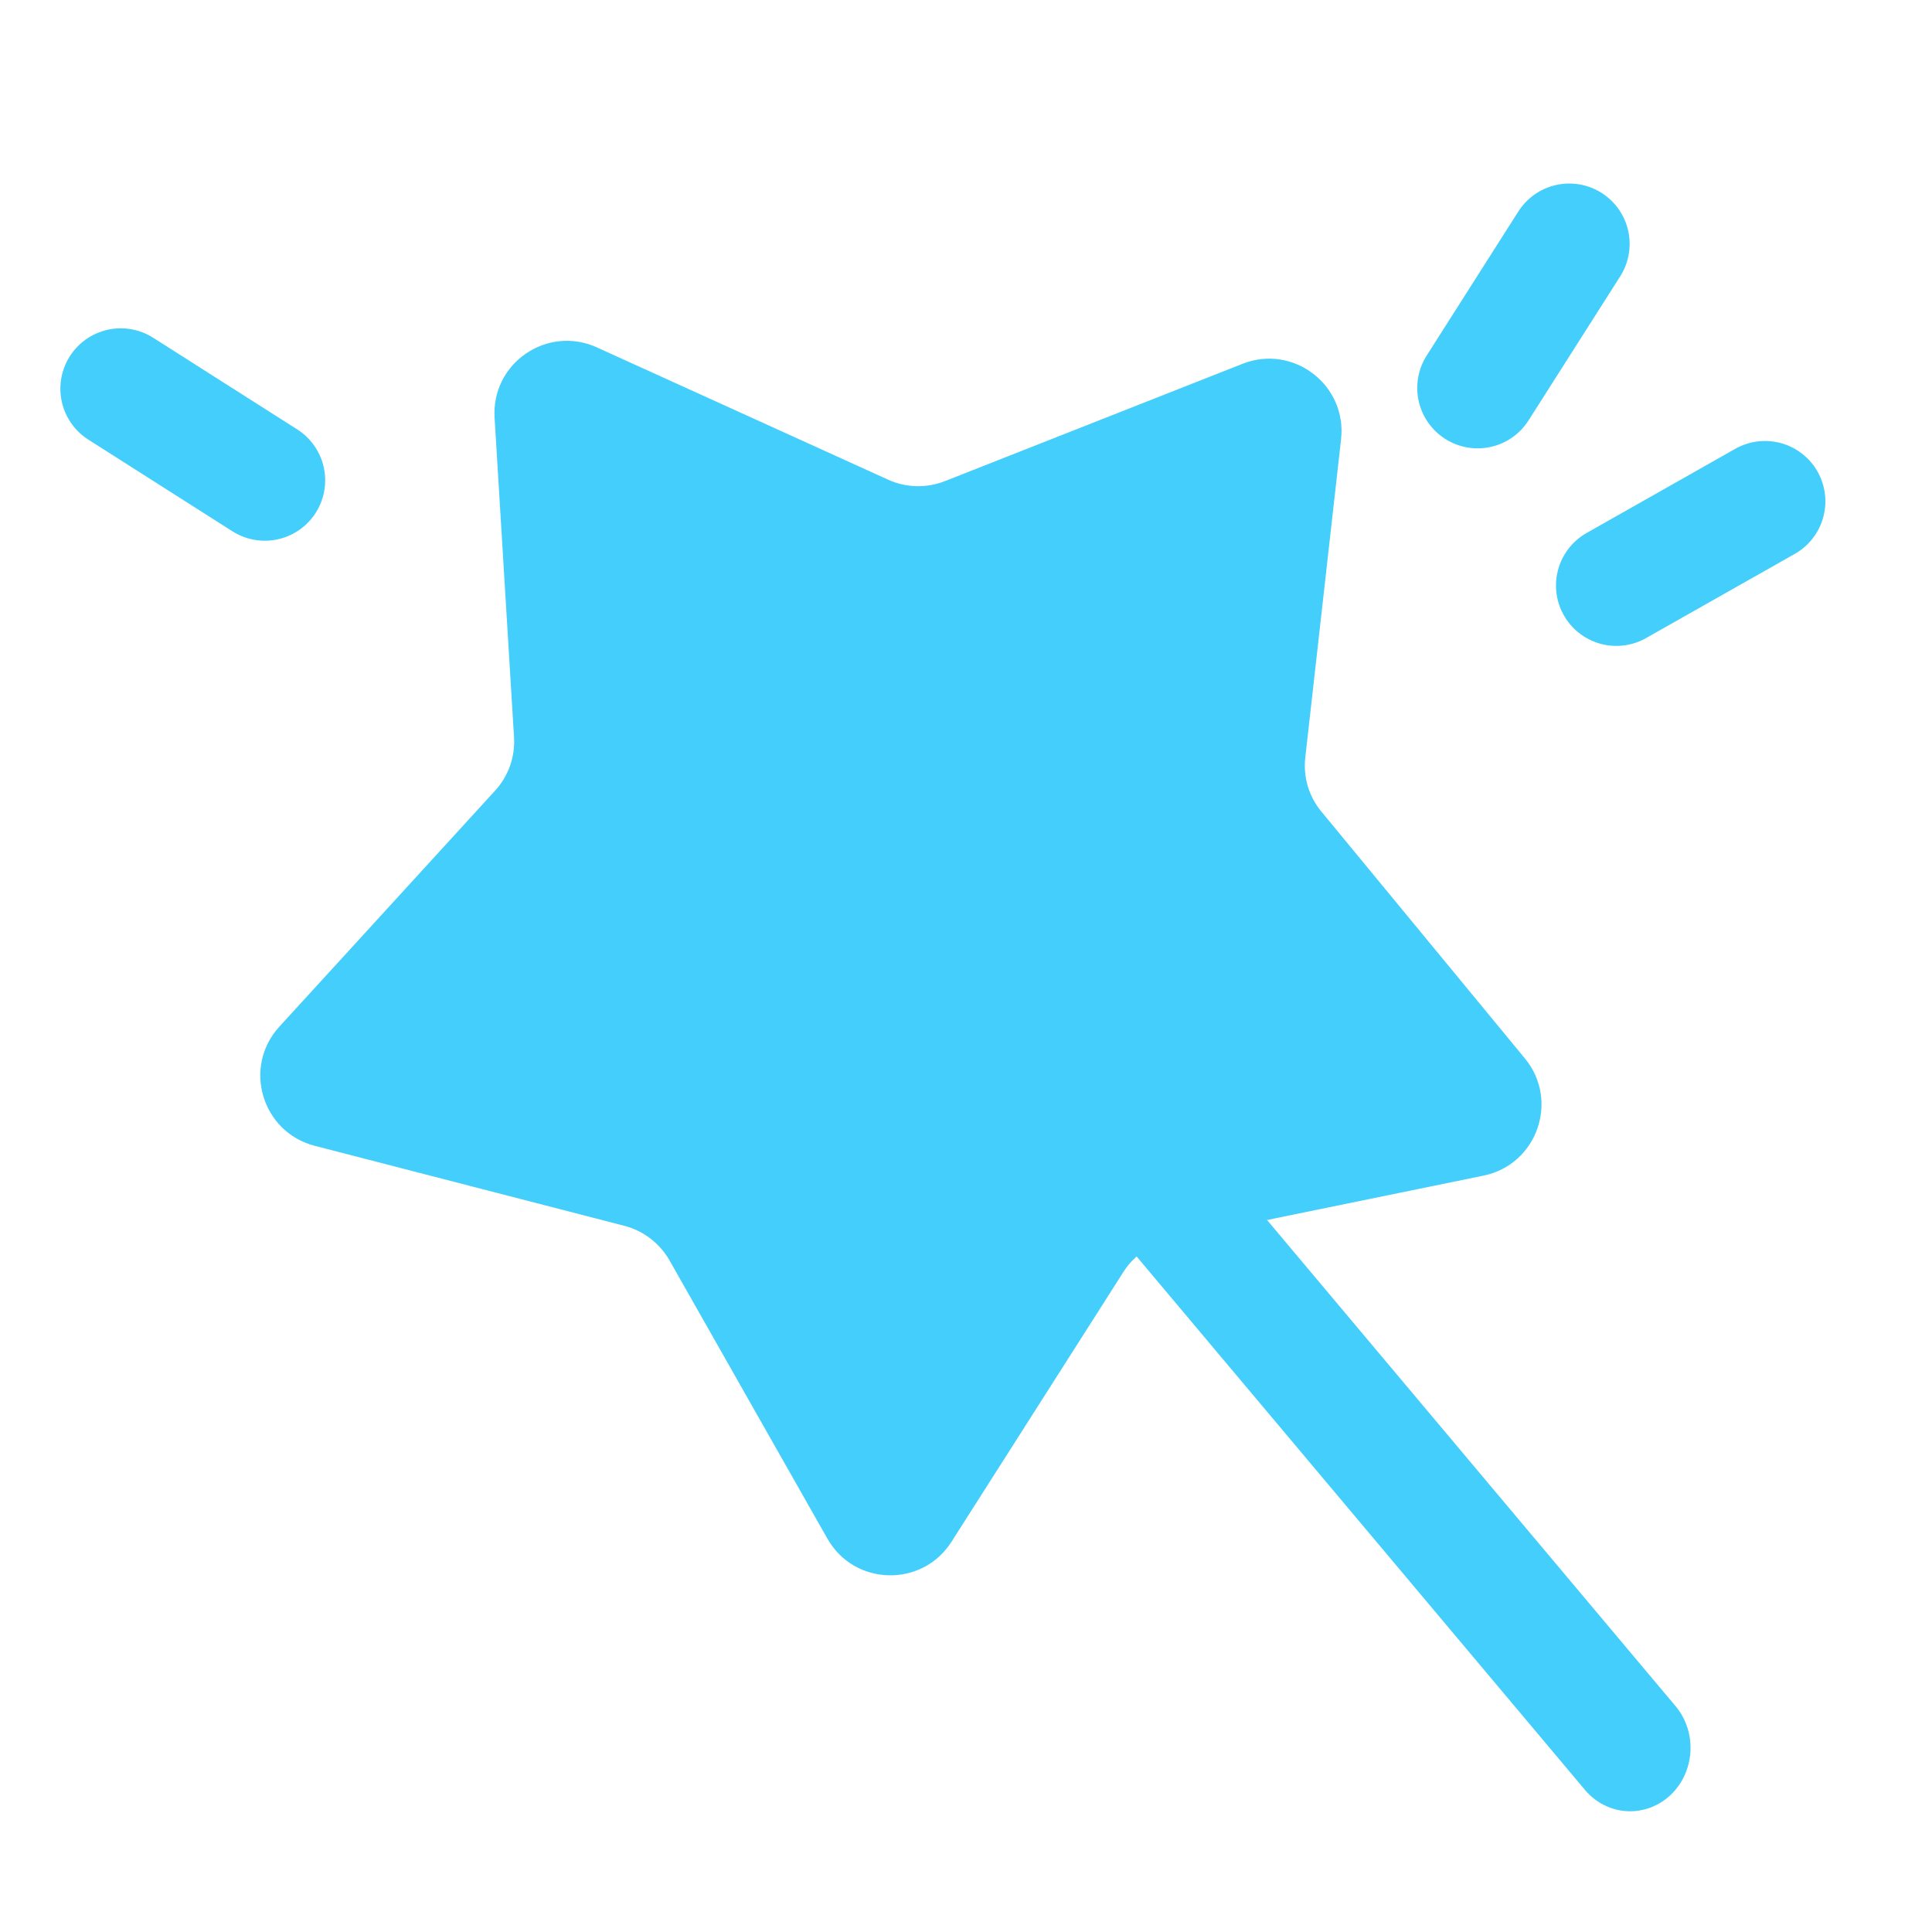 <svg width="16" height="16" viewBox="0 0 16 16" fill="none" xmlns="http://www.w3.org/2000/svg">
<g clip-path="url(#clip0_864_200)">
<path d="M4.096 3.46C4.068 3.008 4.531 2.69 4.943 2.877L7.356 3.973C7.504 4.04 7.673 4.044 7.824 3.985L10.29 3.013C10.711 2.847 11.157 3.189 11.106 3.639L10.81 6.272C10.791 6.434 10.839 6.596 10.943 6.721L12.629 8.766C12.916 9.115 12.729 9.645 12.286 9.736L9.69 10.268C9.53 10.3 9.391 10.396 9.304 10.533L7.88 12.768C7.637 13.15 7.075 13.136 6.852 12.742L5.544 10.437C5.463 10.296 5.329 10.193 5.172 10.152L2.606 9.489C2.168 9.375 2.008 8.837 2.313 8.503L4.101 6.547C4.211 6.427 4.267 6.267 4.257 6.105L4.096 3.46Z" fill="#43CEFC"/>
<path d="M13.5 15C13.362 15 13.224 14.94 13.125 14.822L8.125 8.873C7.942 8.655 7.962 8.324 8.169 8.132C8.376 7.939 8.692 7.96 8.875 8.178L13.875 14.128C14.058 14.345 14.038 14.677 13.831 14.869C13.74 14.953 13.622 15 13.5 15Z" fill="#43CEFC"/>
<path d="M14.617 4.152L13.386 4.849" stroke="#43CEFC" stroke-linecap="round"/>
<path d="M12.996 2.02L12.237 3.213" stroke="#43CEFC" stroke-linecap="round"/>
<path d="M1 3.219L2.193 3.978" stroke="#43CEFC" stroke-linecap="round"/>
</g>
<defs>
<clipPath id="clip0_864_200">
<rect width="16" height="16" fill="white"/>
</clipPath>
</defs>
</svg>
